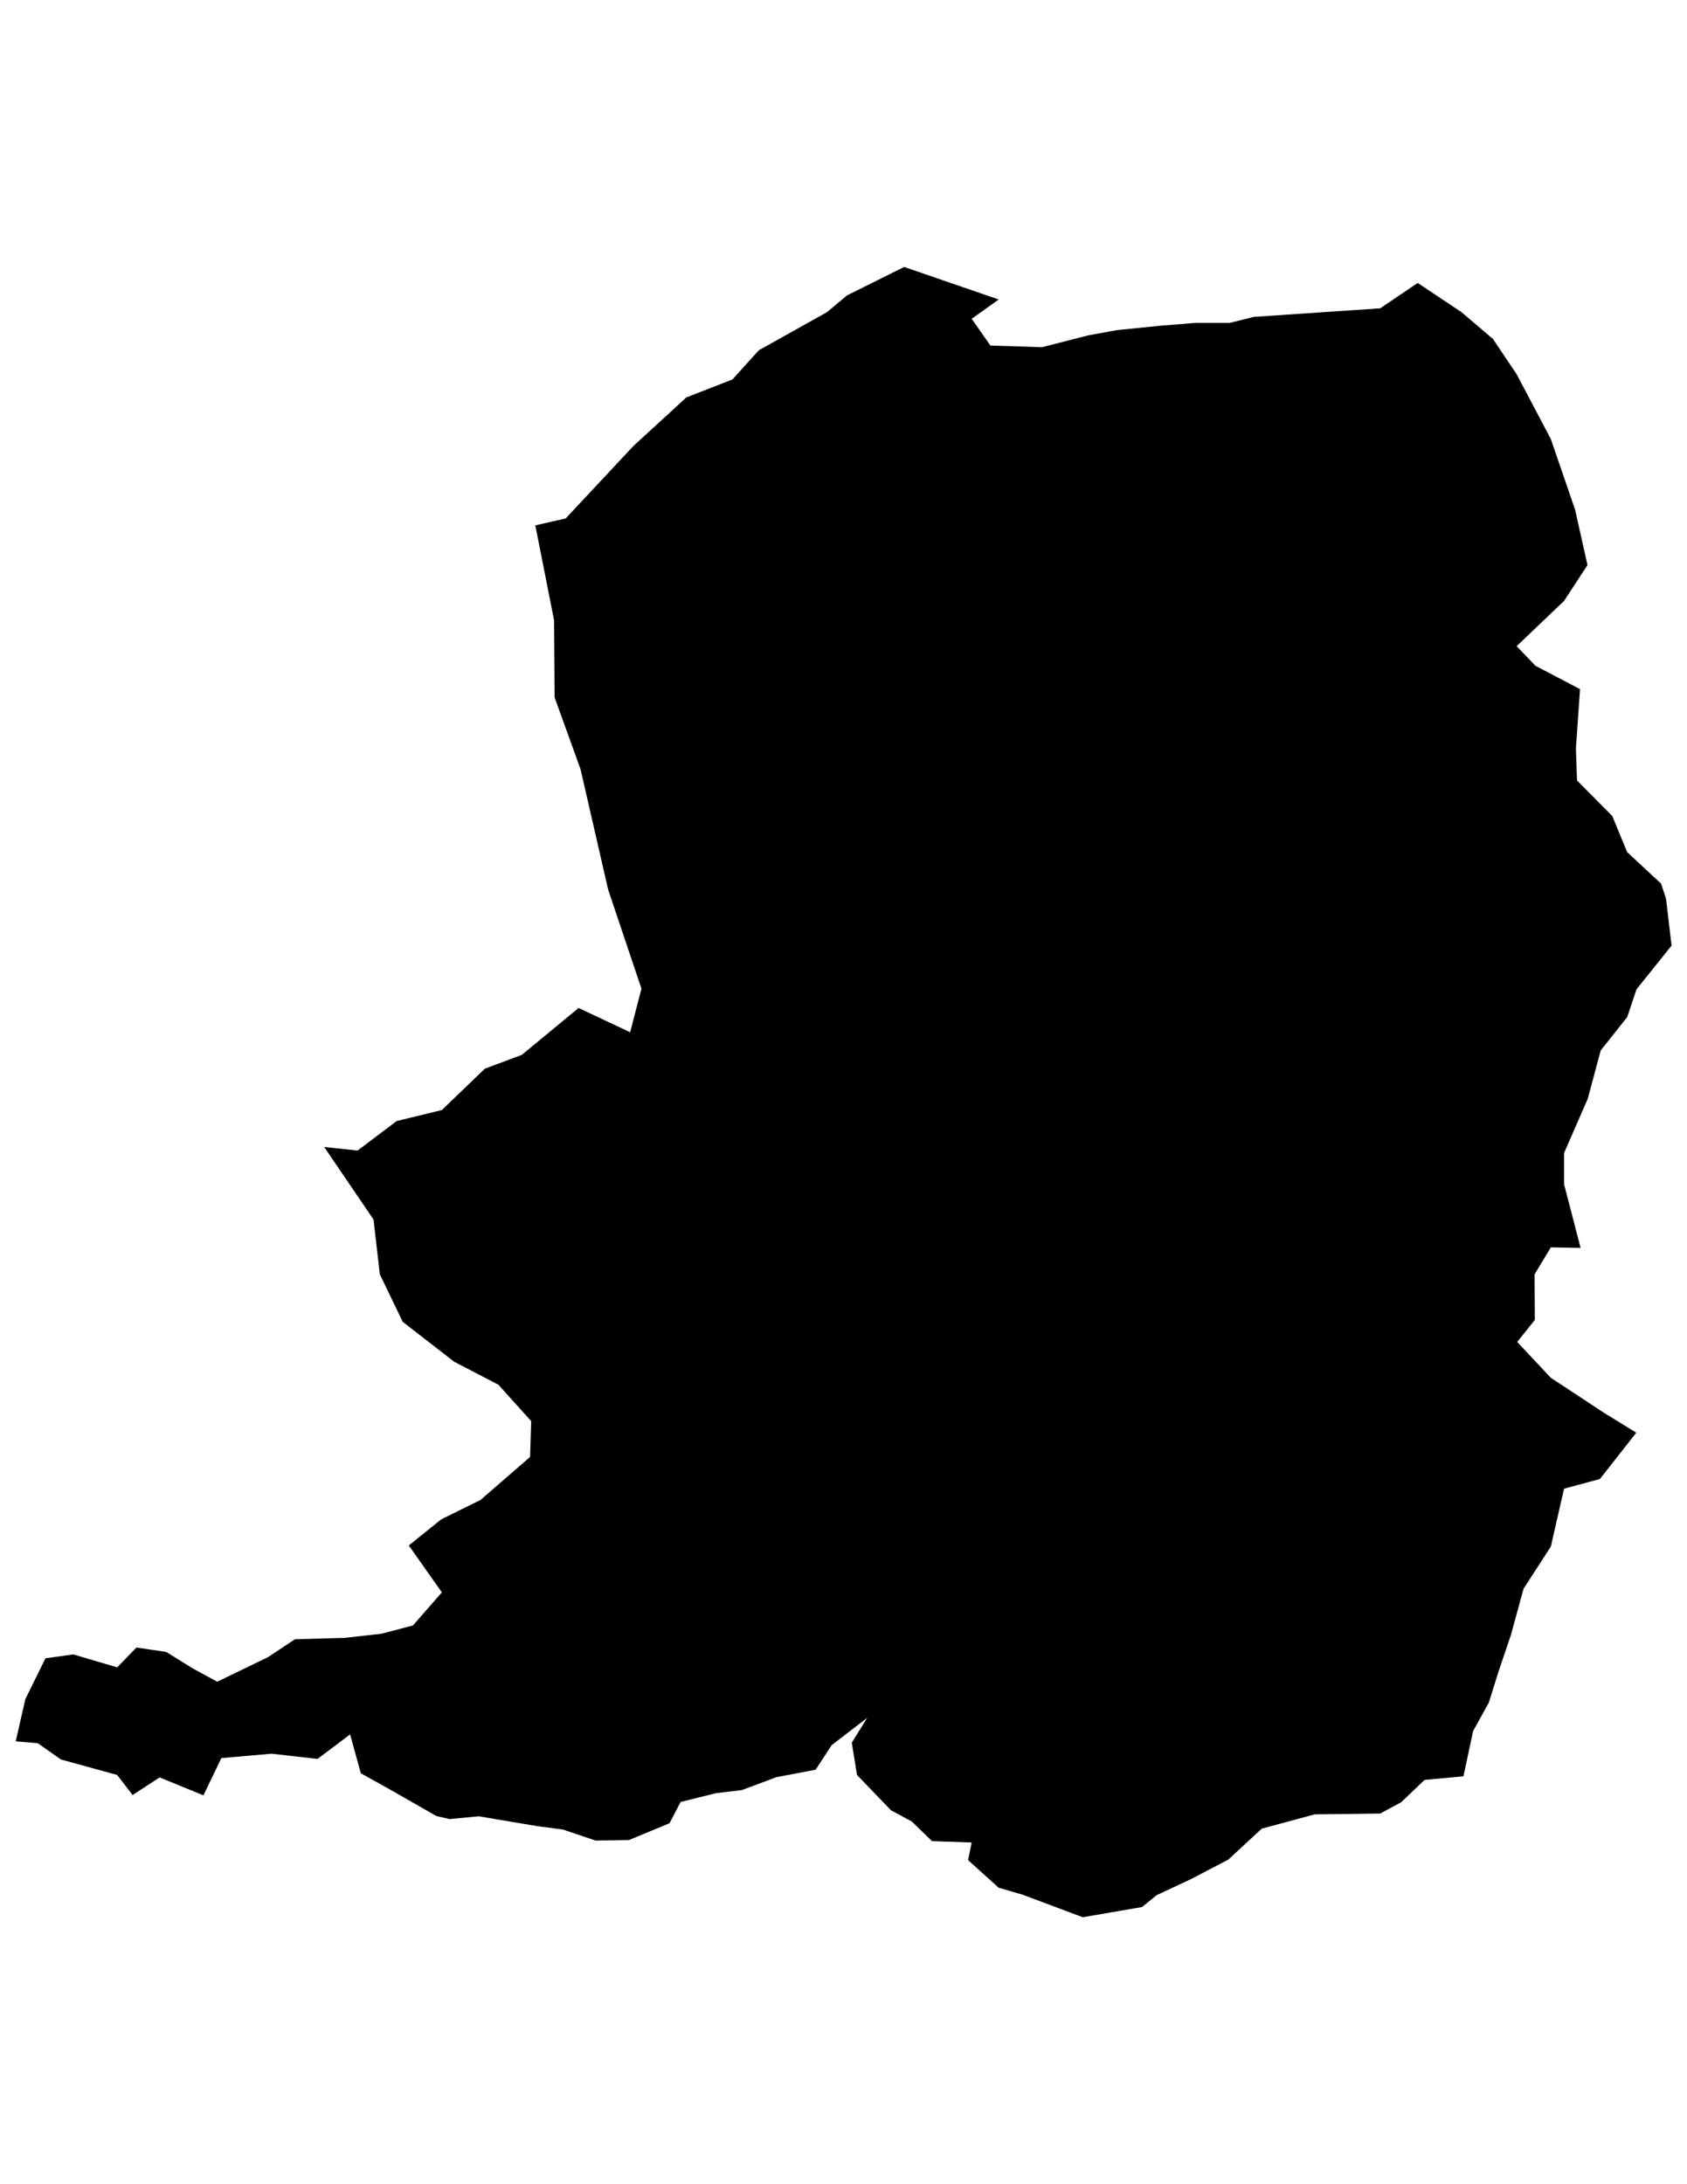 <?xml version="1.0" encoding="utf-8"?>
<!-- Generator: Adobe Illustrator 19.0.0, SVG Export Plug-In . SVG Version: 6.00 Build 0)  -->
<svg version="1.1" id="Layer_1" xmlns="http://www.w3.org/2000/svg" xmlns:xlink="http://www.w3.org/1999/xlink" x="0px" y="0px"
	 viewBox="0 0 612 792" style="enable-background:new 0 0 612 792;" xml:space="preserve">
<style type="text/css">
	.st0{fill:#FFFFFF;stroke:#010101;stroke-miterlimit:10;}
</style>
<polygon id="XMLID_1_" className="st0" points="16.5,601.3 9.2,616.1 5.7,631.4 13.7,632.1 22.1,638 42.5,643.6 48.1,650.9 57.9,644.5 
	73.8,651 80.3,637.5 98.5,635.9 115.2,637.8 127,628.9 130.9,643 141.5,648.9 158.3,658.5 163.1,659.6 173.7,658.6 195.1,662.2 
	204.2,663.4 216.1,667.4 228.2,667.2 242.9,661.1 246.9,653.4 259.8,650.2 269.1,649.1 281.7,644.4 295.9,641.7 301.7,632.8 
	314.6,622.9 309,631.9 310.9,643.6 323.2,656.4 330.8,660.5 338.1,667.6 352.5,668.1 351.2,674.5 362.3,684.5 370.9,687 
	392.8,695.2 414.3,691.5 419.6,687.2 432.2,681.3 445.6,674.3 457.7,663.1 476.9,657.9 500.7,657.6 508.3,653.5 516.8,645.4 
	530.9,644.1 534.4,627.7 540.1,617.4 543.6,606.2 548.1,592.9 552.7,576.1 562.6,560.8 567.4,539.8 580.4,536.3 593.6,519.5 
	581.9,512.3 562.6,499.6 550.4,486.6 556.8,478.6 556.7,462.1 562.6,452.3 573.4,452.5 567.4,429.4 567.4,418.1 576,398.4 
	580.7,380.9 590.3,368.8 593.7,358.7 606.4,342.9 604.4,325.9 602.6,320.4 590.3,309 584.9,295.9 572.1,283 571.7,271.4 
	573.2,249.9 557,241.4 550.2,234.3 567.4,217.9 575.9,204.9 571.4,184.8 562.6,159.2 550.2,135.7 541.6,122.9 530.2,113.2 
	514.3,102.6 500.7,111.8 480,113.2 454.9,114.9 446,117.1 433.5,117.1 421.1,118.1 405.2,119.7 394.8,121.6 378,125.9 359.3,125.3 
	352.5,115.6 362.3,108.6 328,96.8 307.3,107.1 300,113.2 275.3,127 265.7,137.6 249,144.1 229.8,161.7 205.2,188 194.2,190.5 
	201,224.9 201.2,252.9 210.6,278.9 220.6,322.5 232.7,358.5 228.6,374.3 209.9,365.5 189.3,382.5 175.9,387.5 160.3,402.5 
	143.9,406.5 129.7,417.2 117.6,415.9 135.5,442.2 137.8,462.1 146.1,479.3 164.8,493.8 180.8,502.1 192.7,515.3 192.3,528.3 
	174.3,543.9 160.1,550.9 148.3,560.4 160.3,577.4 149.8,589.4 138.4,592.4 125,593.9 107,594.4 97.2,600.9 78.8,609.8 69.8,604.9 
	60.3,599 49.5,597.4 42.5,604.6 26.6,599.9 "/>
</svg>
